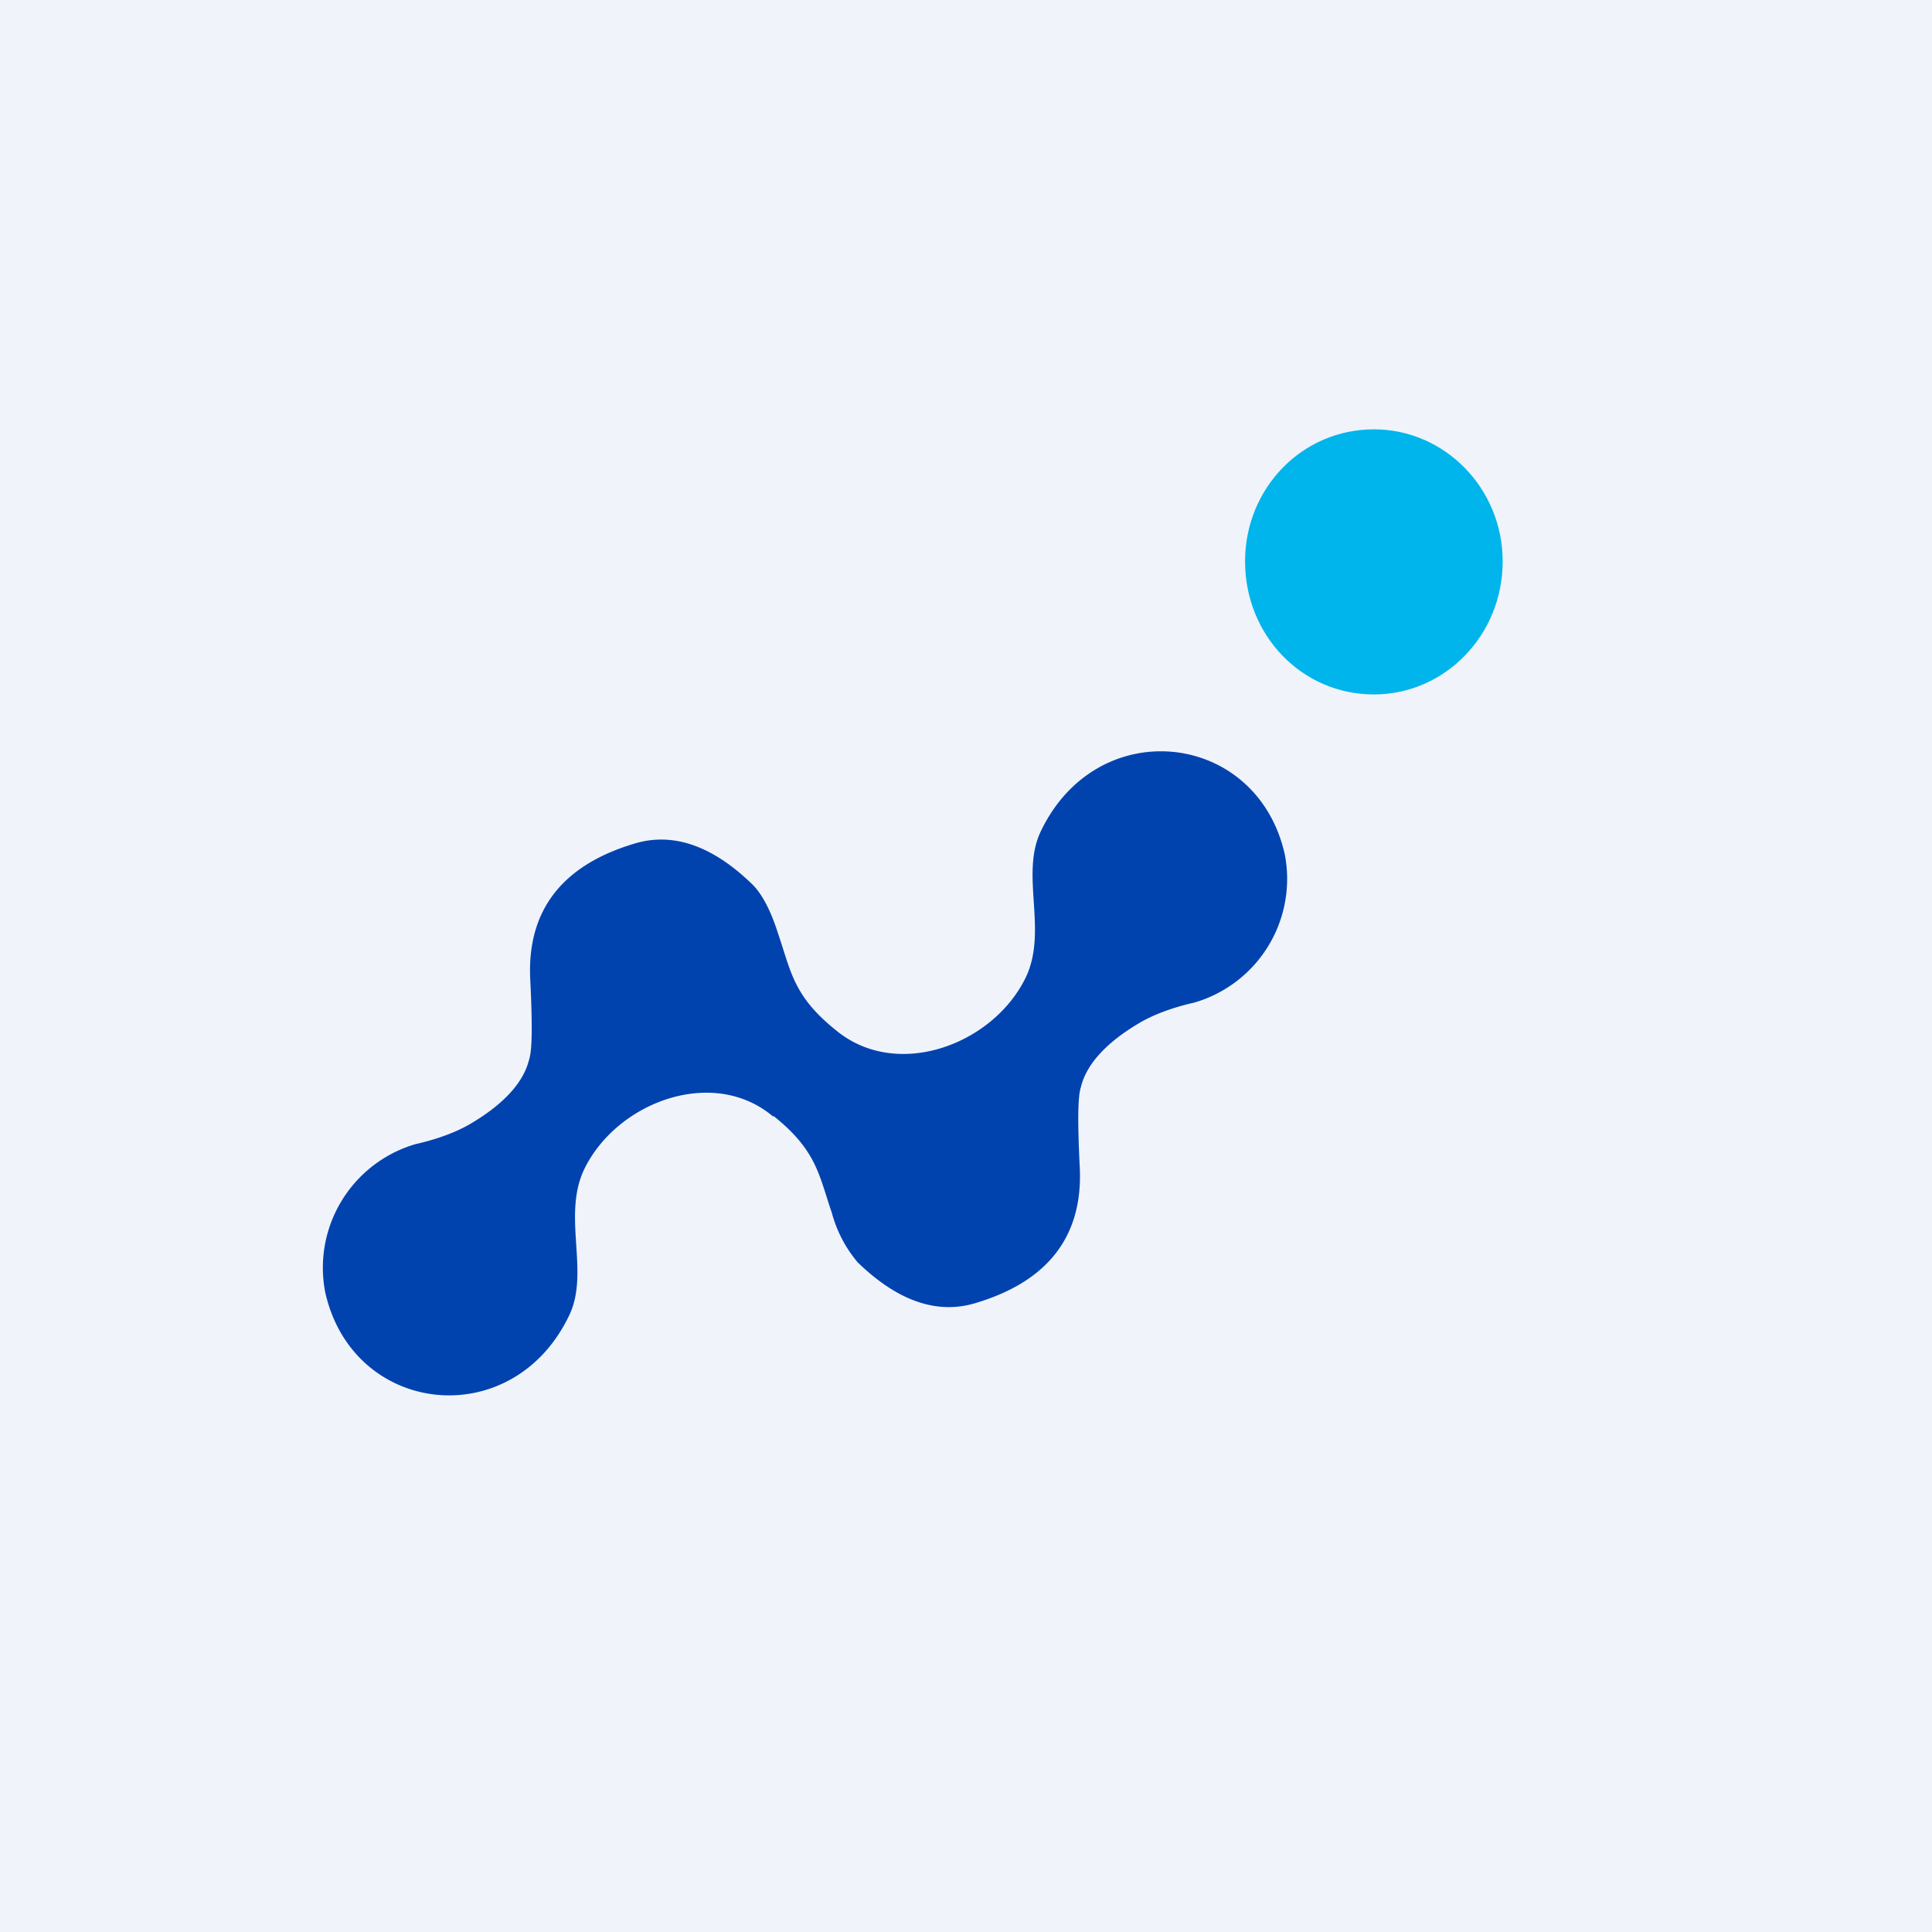 <!-- by TradingView --><svg width="18" height="18" viewBox="0 0 18 18" xmlns="http://www.w3.org/2000/svg"><path fill="#F0F3FA" d="M0 0h18v18H0z"/><path d="M12.8 6.47c.66 0 1.2-.55 1.2-1.24C14 4.55 13.46 4 12.8 4c-.67 0-1.2.55-1.2 1.23 0 .69.53 1.24 1.2 1.24Z" fill="#00B5EB"/><path d="M7.2 10.4c-.56-.47-1.46-.13-1.76.5-.2.43.05.94-.13 1.34-.52 1.12-2.02.96-2.28-.2a1.2 1.2 0 0 1 .84-1.38c.22-.05.4-.12.53-.2.3-.18.48-.38.53-.59.03-.09.03-.34.01-.75-.03-.64.3-1.06.97-1.26.36-.11.73.02 1.1.38.09.09.17.24.24.46.12.35.14.58.54.9.57.47 1.47.13 1.77-.5.2-.43-.05-.94.13-1.34.52-1.12 2.02-.96 2.28.2a1.2 1.2 0 0 1-.84 1.38c-.22.05-.4.12-.53.2-.3.18-.48.38-.53.59-.03.09-.03.34-.01.75.03.64-.3 1.06-.97 1.26-.36.11-.73-.02-1.1-.38a1.2 1.2 0 0 1-.24-.46c-.12-.35-.14-.58-.54-.9Z" fill="#0043AF"/></svg>